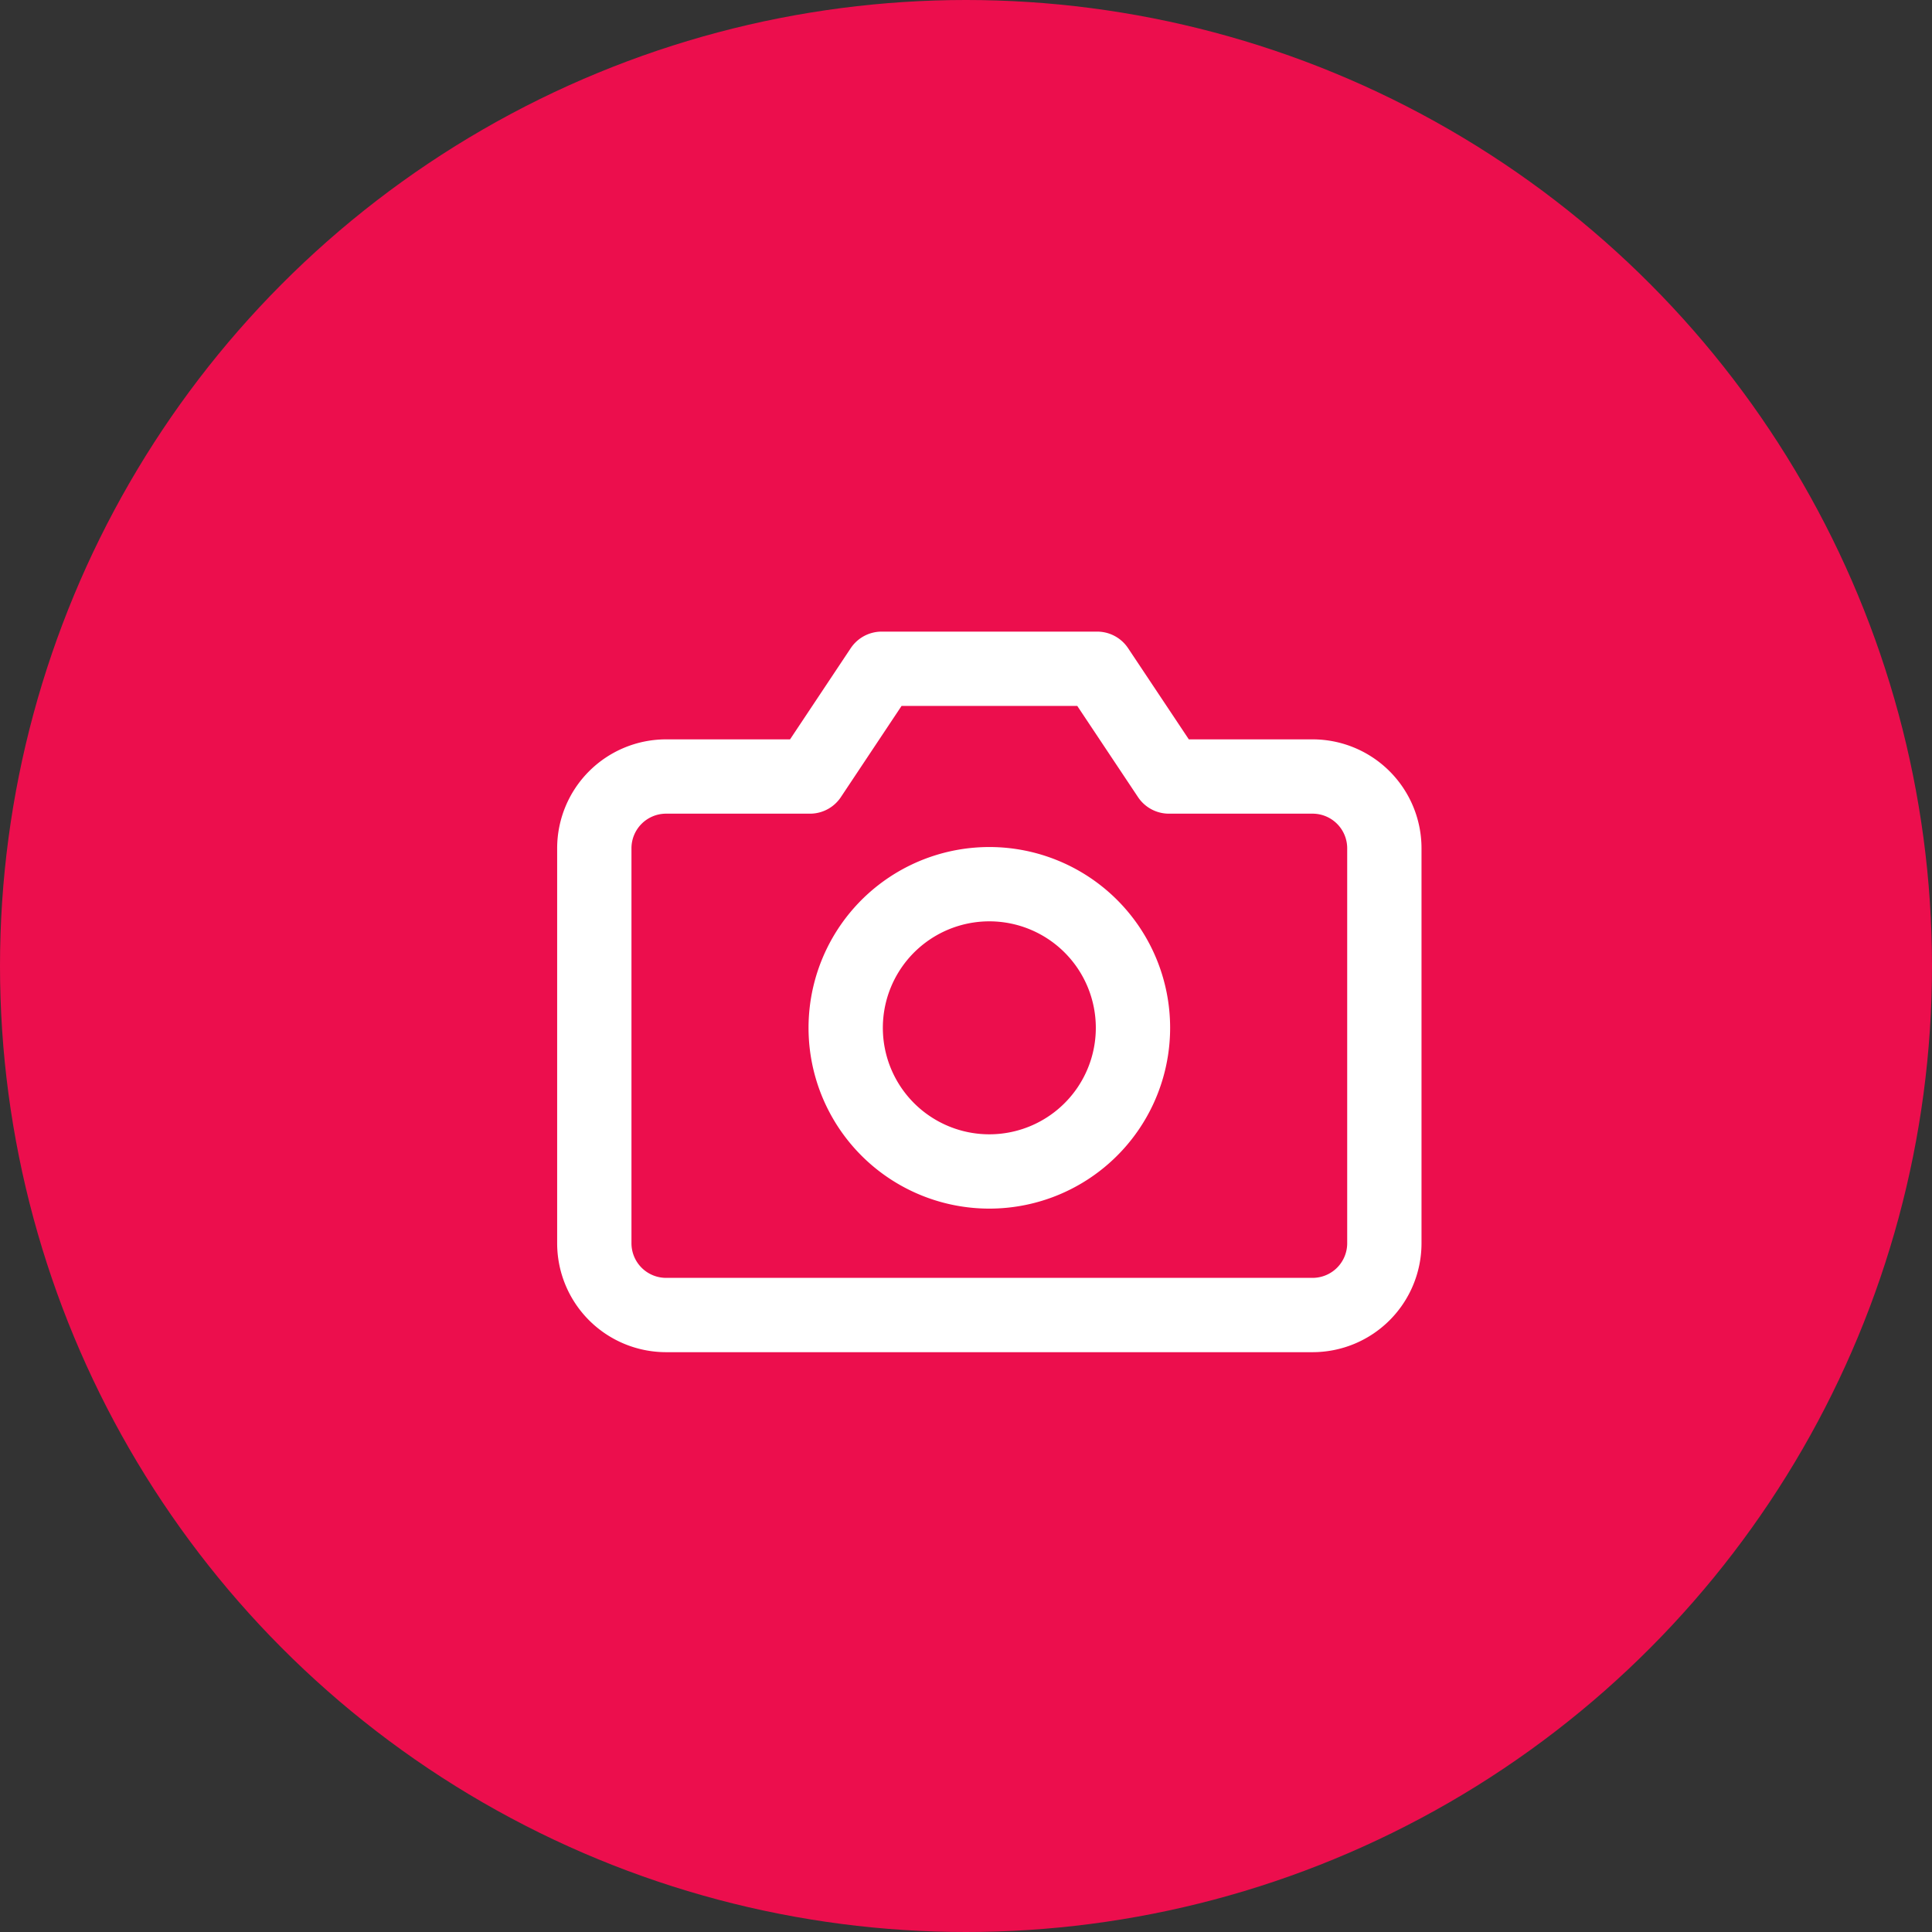 <svg id="Component_8_1" data-name="Component 8 – 1" xmlns="http://www.w3.org/2000/svg" width="26" height="26" viewBox="0 0 26 26">
  <rect x="0" y="0" width="26" height="26" fill="#333333" stroke="none"/>
  <circle id="Ellipse_86" data-name="Ellipse 86" cx="13" cy="13" r="13" fill="#ec0e4d"/>
  <path id="Path_1984" data-name="Path 1984" d="M12.13,12.231a.966.966,0,0,1-.966.966h-8.7a.966.966,0,0,1-.966-.966V6.916a.966.966,0,0,1,.966-.966H4.4L5.365,4.5h2.9l.966,1.45h1.933a.966.966,0,0,1,.966.966Z" transform="translate(6.5 4.5)" fill="none" stroke="#fff" stroke-linecap="round" stroke-linejoin="round" stroke-width="1"/>
  <path id="Path_1985" data-name="Path 1985" d="M15.865,15.433A1.933,1.933,0,1,1,13.933,13.5,1.933,1.933,0,0,1,15.865,15.433Z" transform="translate(-0.618 -1.601)" fill="none" stroke="#fff" stroke-linecap="round" stroke-linejoin="round" stroke-width="1"/>
</svg>
